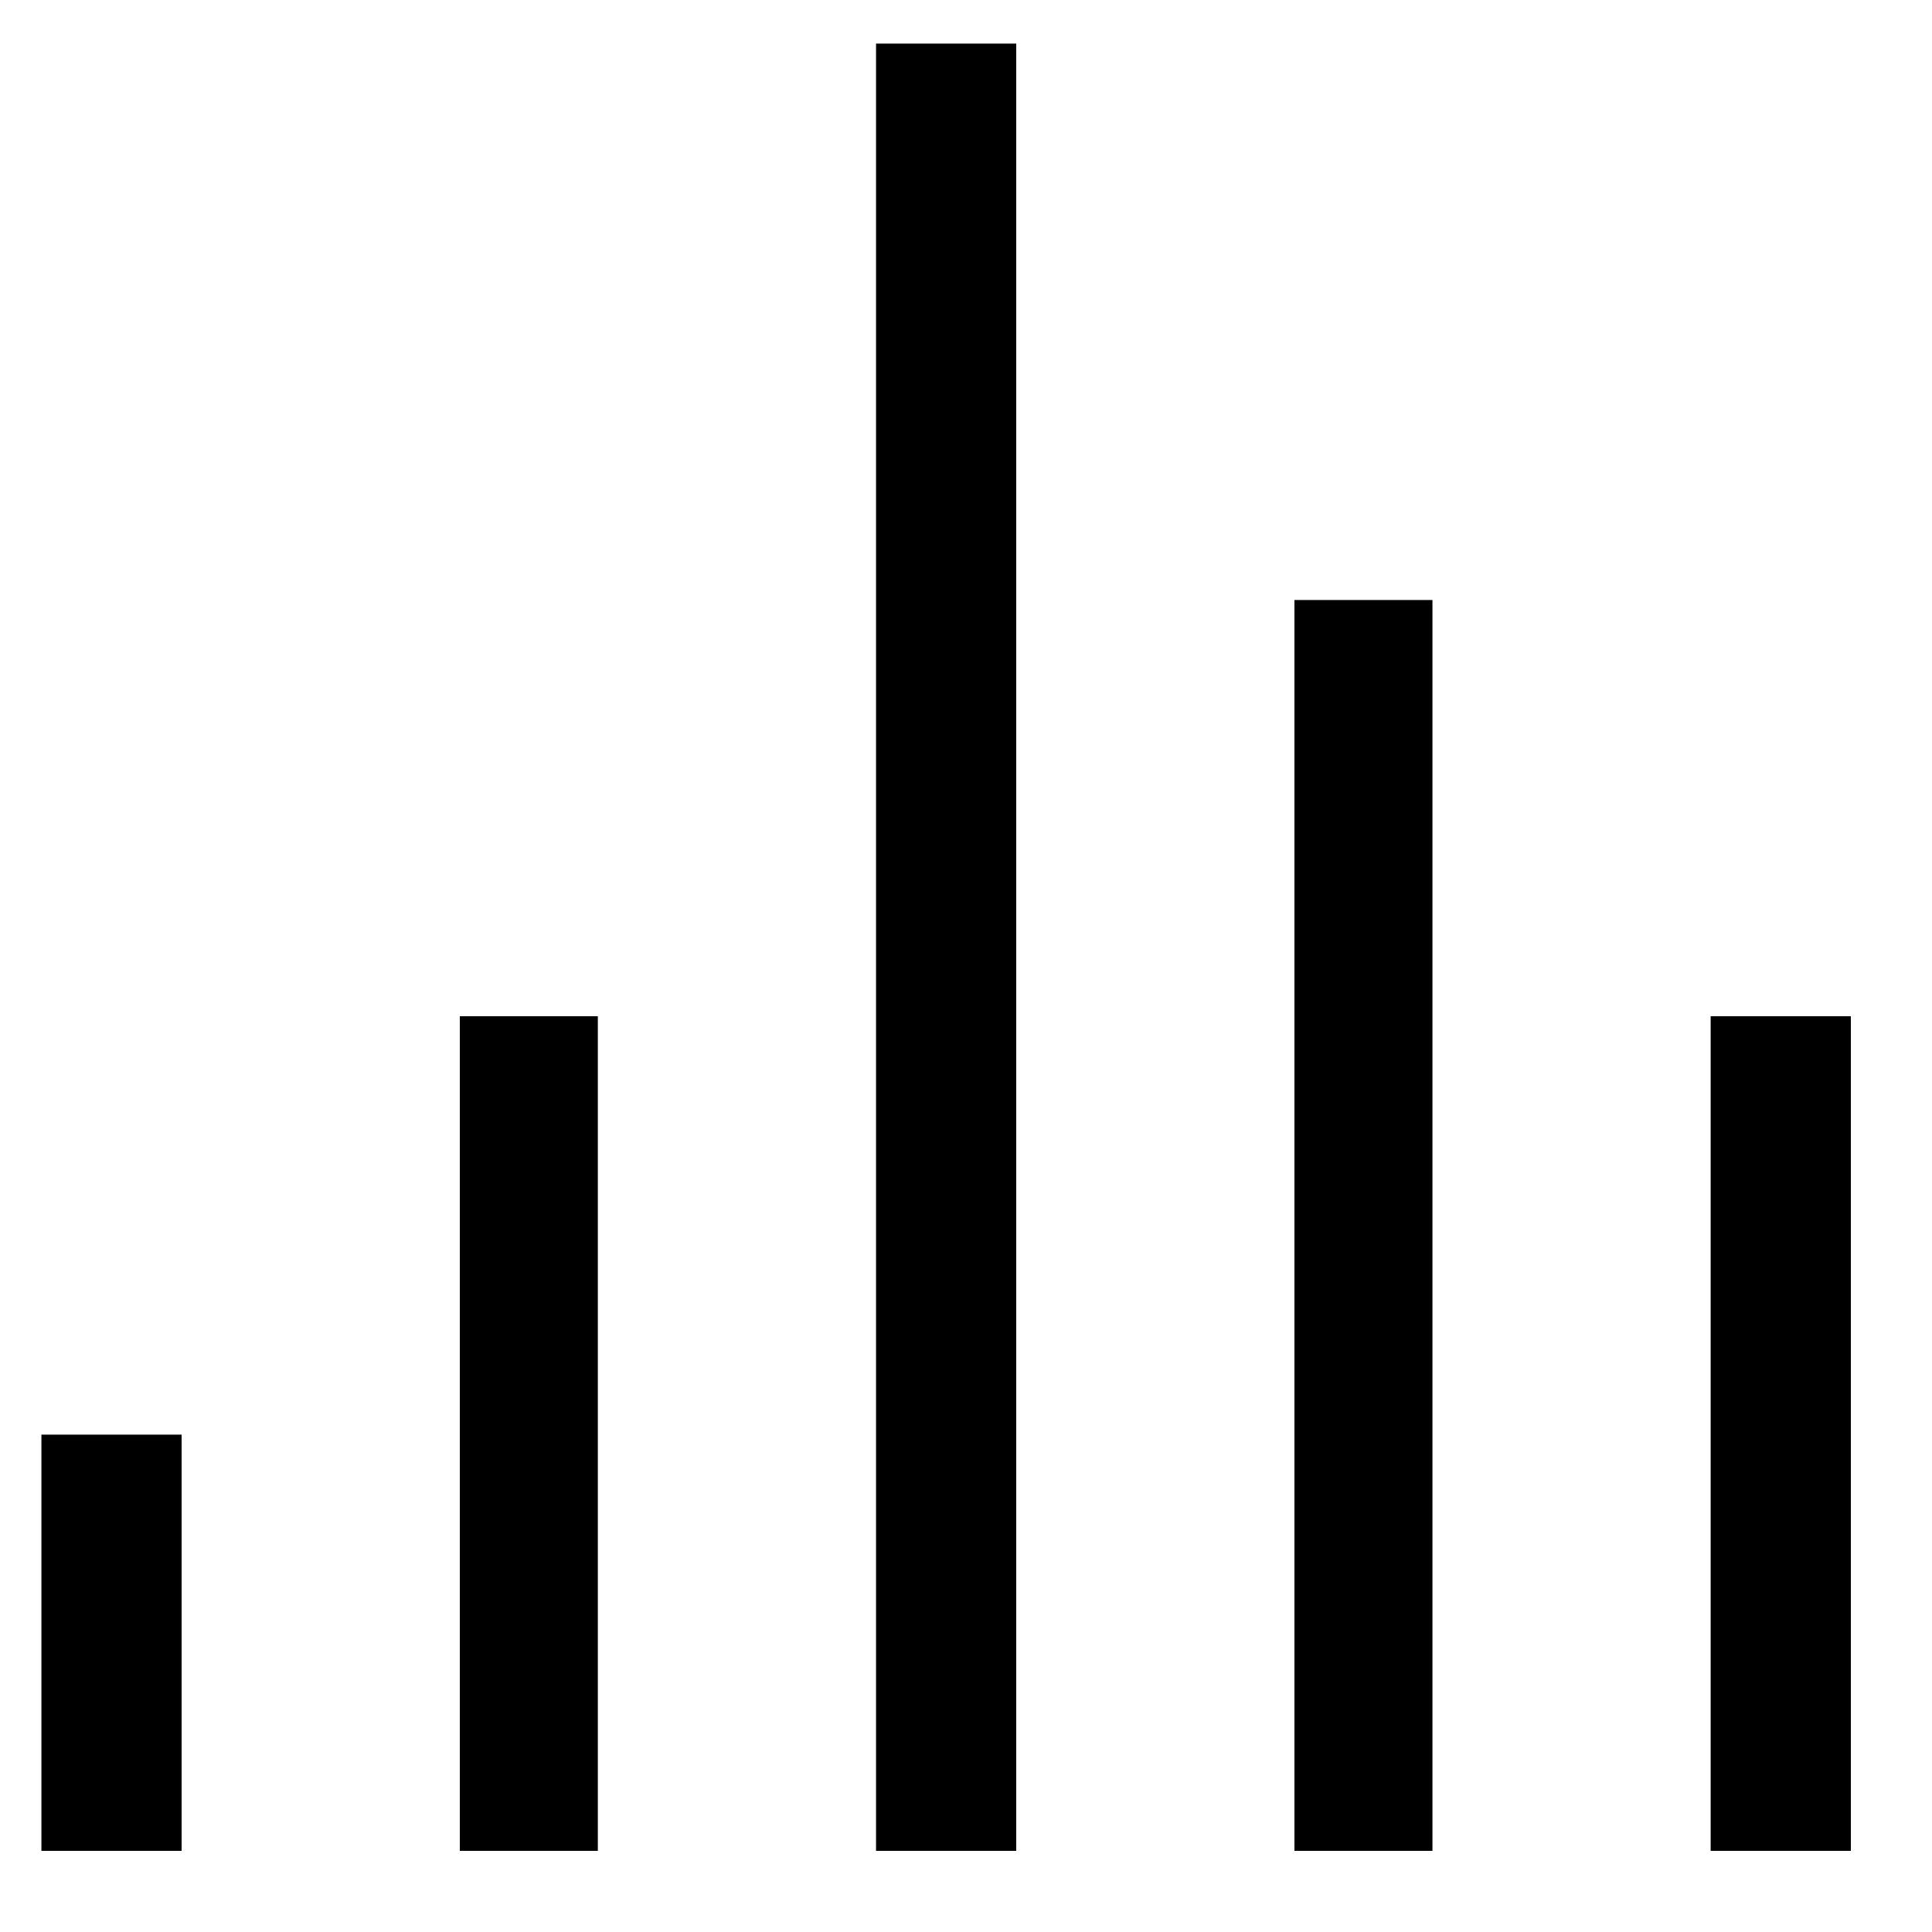 <?xml version="1.0" encoding="utf-8"?>
<svg xmlns="http://www.w3.org/2000/svg" height="20" width="20" viewBox="0 0 20 20">
  <g>
    <path id="path1" transform="rotate(0,10,10) translate(-1,-1) scale(0.045,0.045)  " fill="#000000" d="M31.75,352.25L64,352.25 64,448 31.75,448 31.75,352.25z M415.75,256L448,256 448,448 415.75,448 415.75,256z M128,256L159.75,256 159.75,448 128,448 128,256z M320,160.25L351.75,160.25 351.75,448 320,448 320,160.25z M223.75,32.25L256,32.25 256,448 223.75,448 223.75,32.25z" />
  </g>
</svg>
